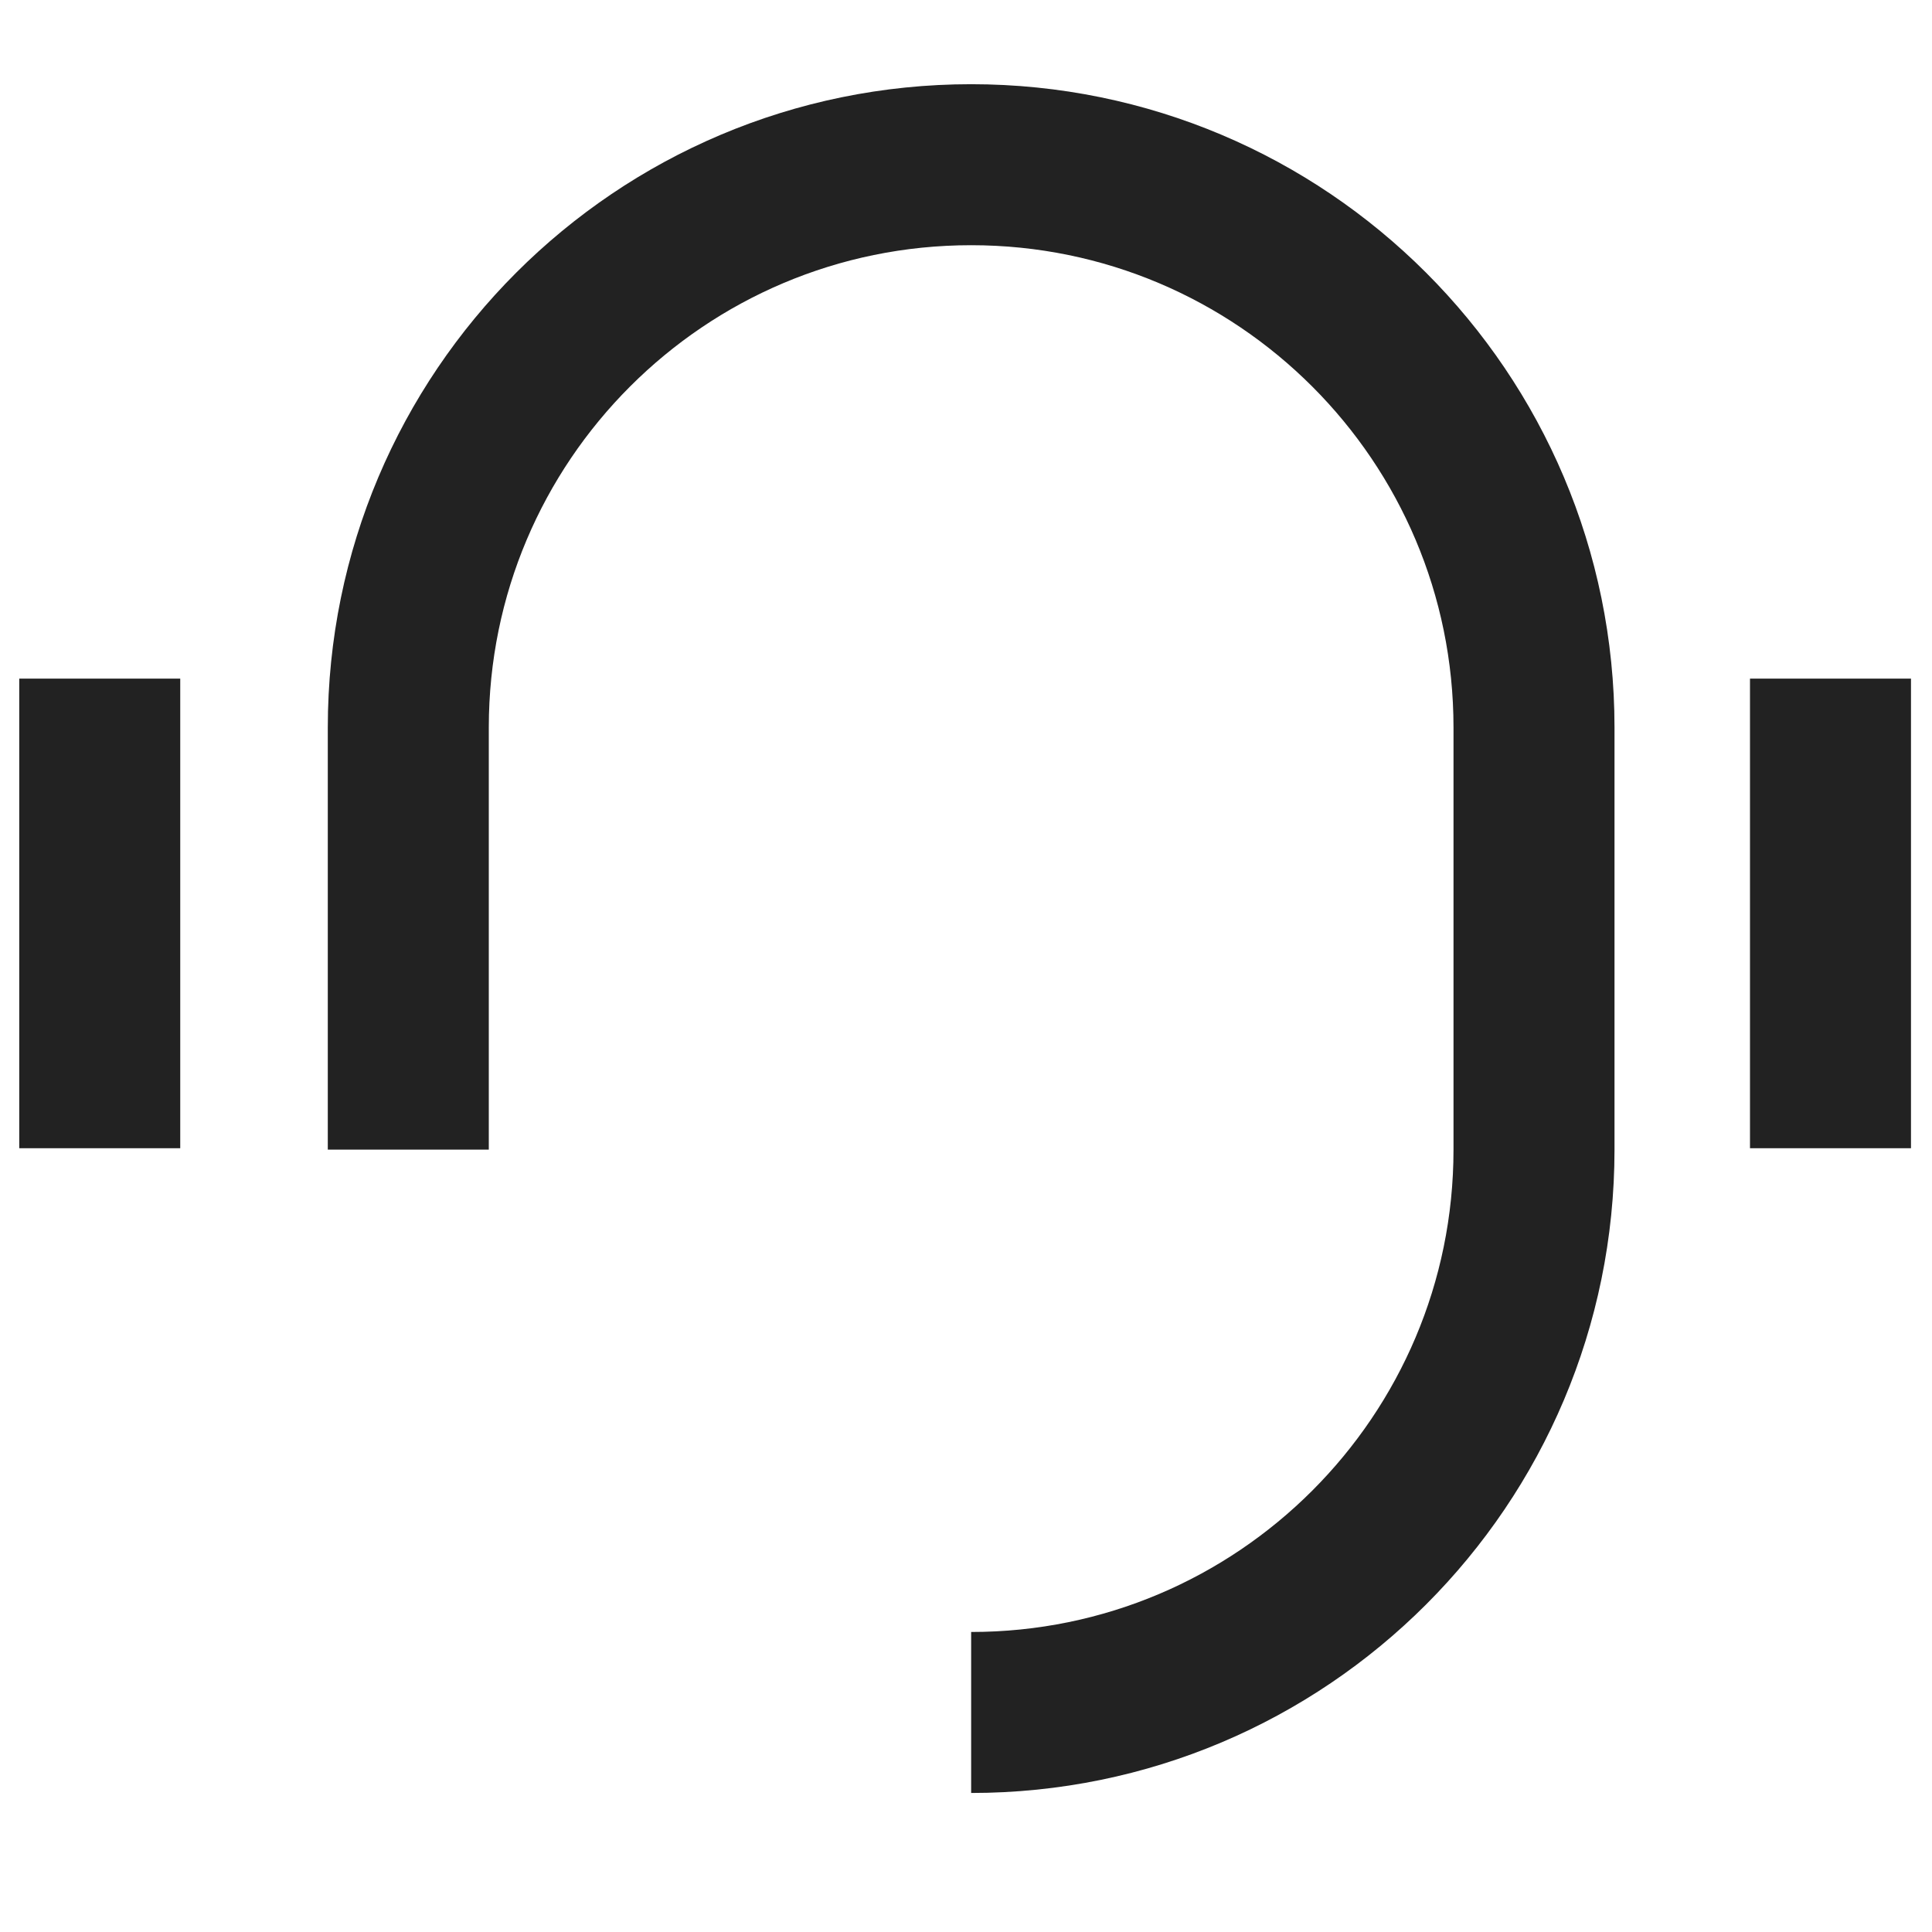 <svg width="24" height="24" viewBox="0 0 24 24" xmlns="http://www.w3.org/2000/svg"><g stroke="#222" stroke-width="2" fill="none" fill-rule="evenodd"><path d="M5.072 14.281v-5.243c0-3.861 3.13-6.992 6.992-6.992h0c3.861 0 6.992 3.131 6.992 6.992v5.243c0 3.861-3.131 6.992-6.992 6.992h0M1.239 8.43v5.834M22.739 8.43v5.834"/></g></svg>
